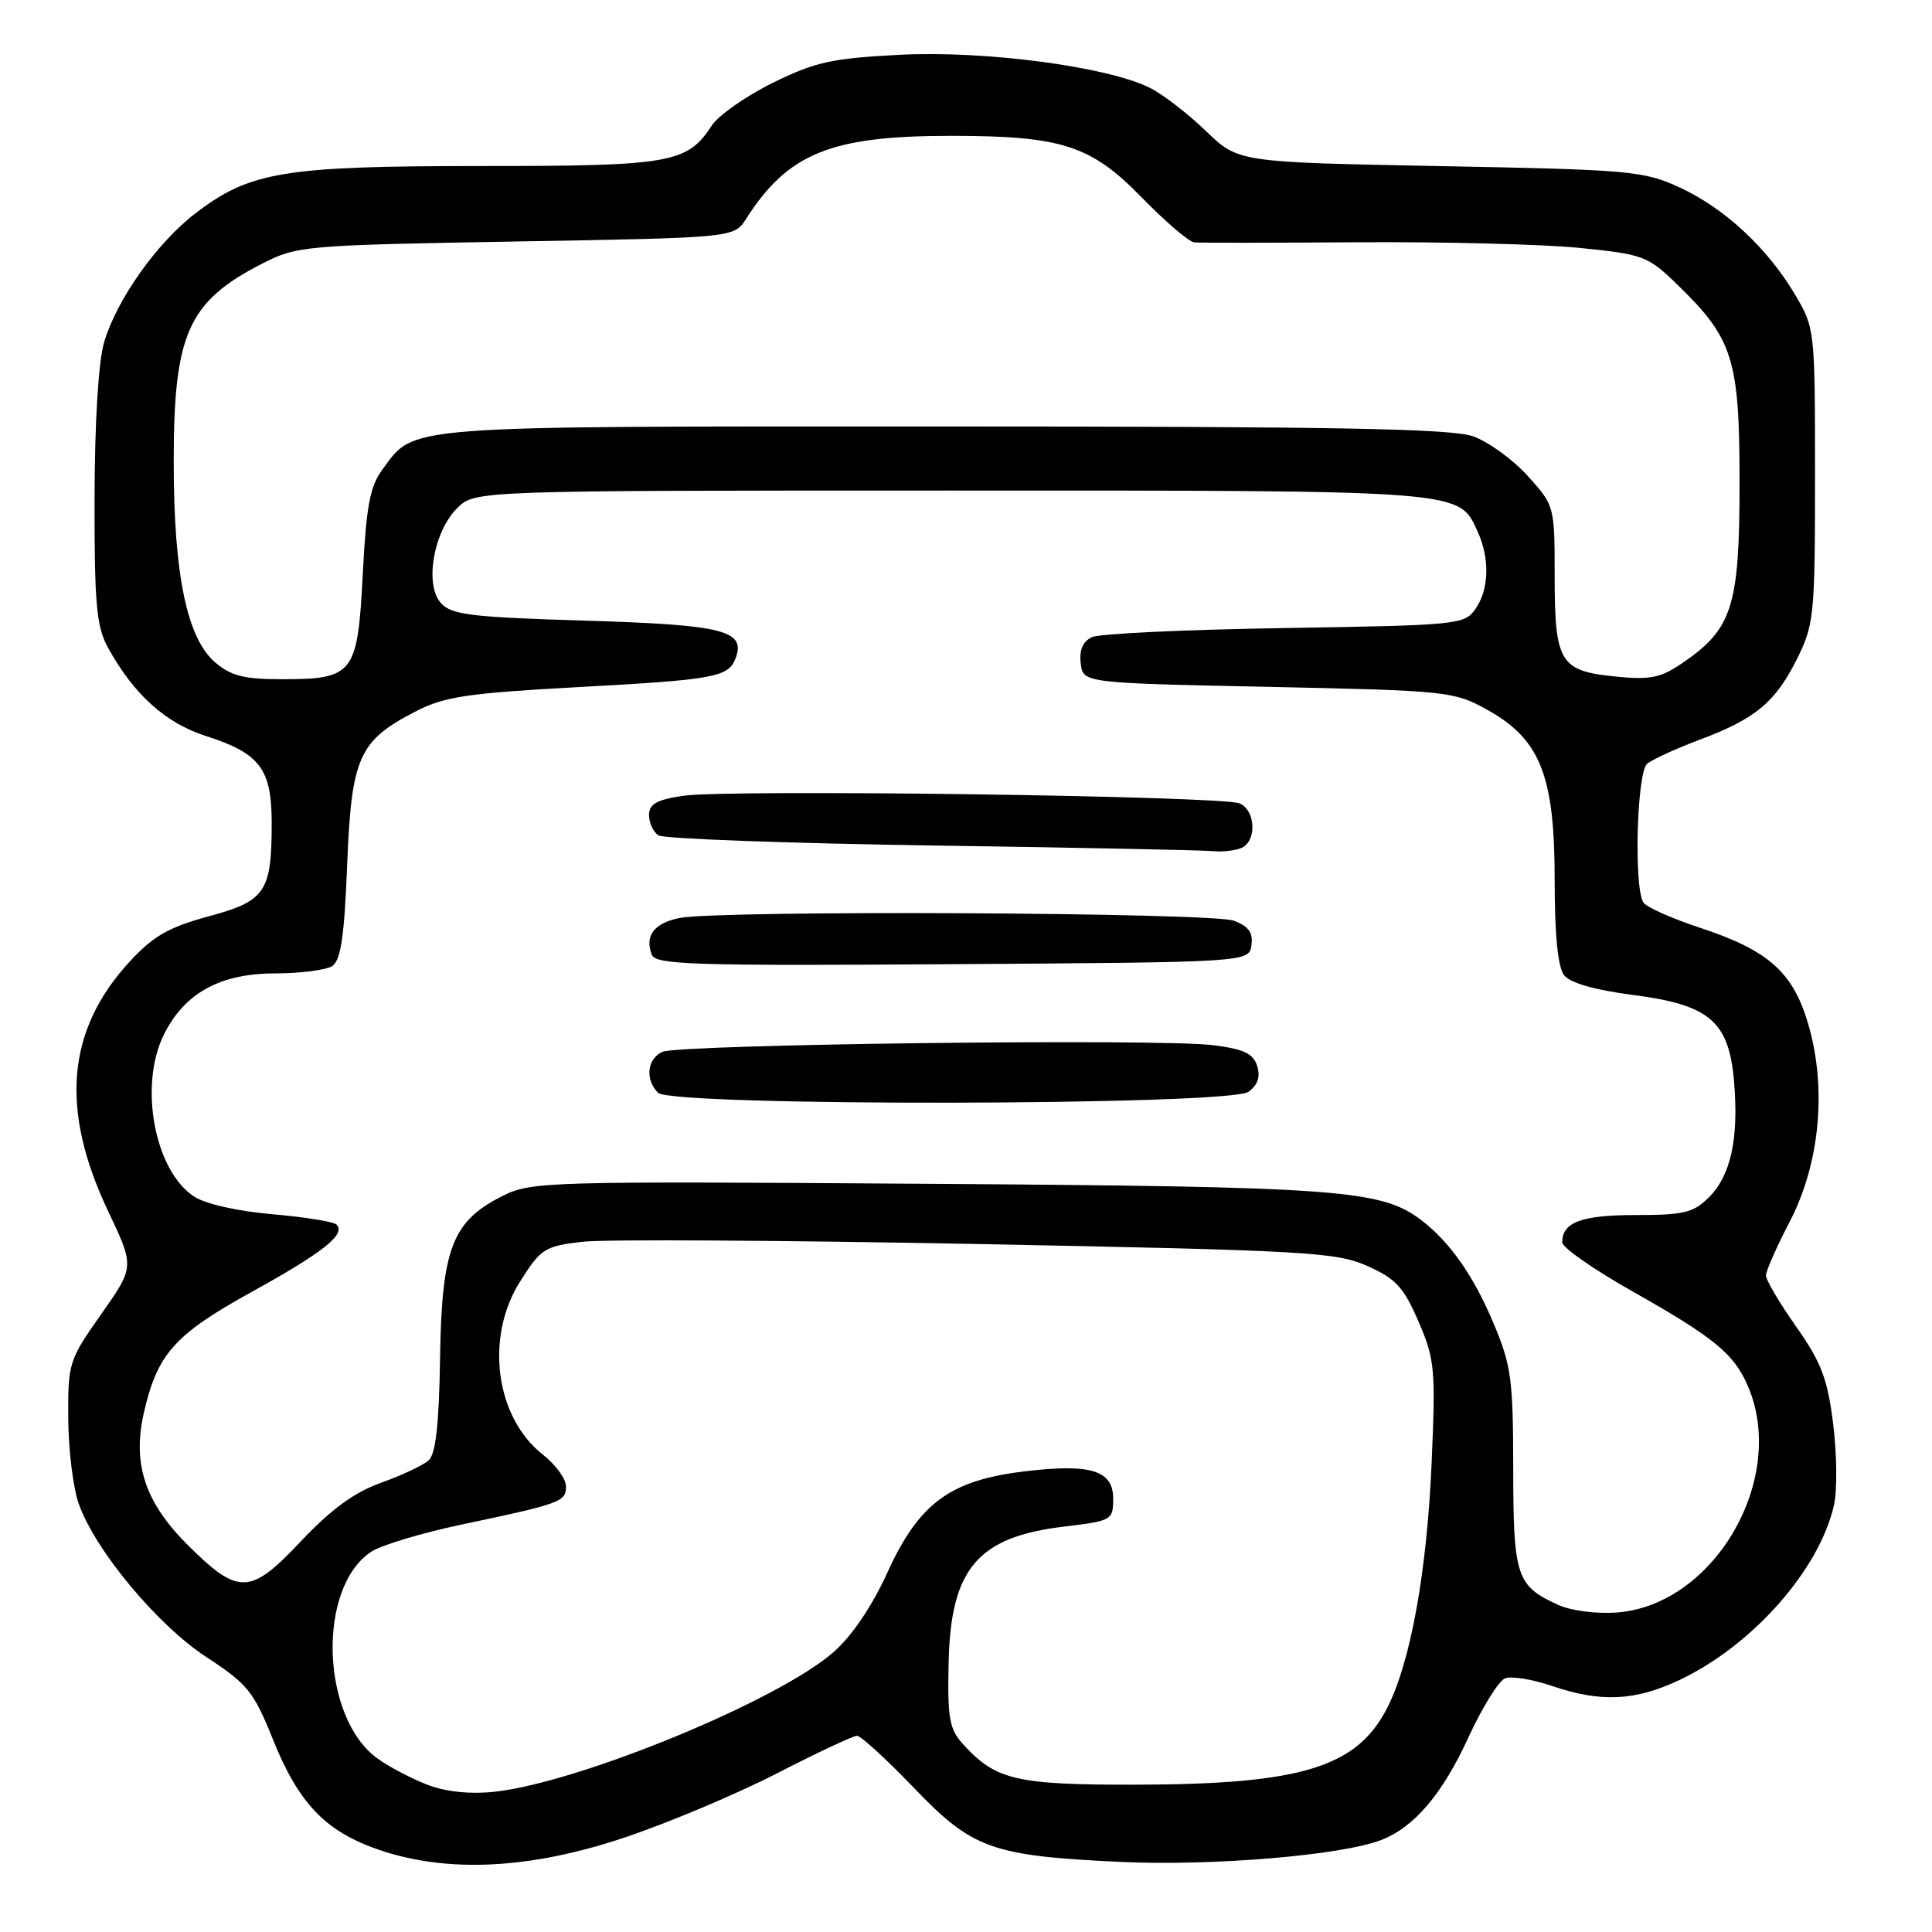 <?xml version="1.0" encoding="UTF-8" standalone="no"?>
<!DOCTYPE svg PUBLIC "-//W3C//DTD SVG 1.1//EN" "http://www.w3.org/Graphics/SVG/1.1/DTD/svg11.dtd" >
<svg xmlns="http://www.w3.org/2000/svg" xmlns:xlink="http://www.w3.org/1999/xlink" version="1.1" viewBox="0 0 256 256">
 <g >
 <path fill="currentColor"
d=" M 82.71 243.50 C 88.47 241.57 97.56 237.75 102.91 235.00 C 108.26 232.25 113.05 230.00 113.56 230.00 C 114.06 230.00 117.40 233.06 120.99 236.79 C 128.85 245.00 131.36 245.90 148.42 246.71 C 160.53 247.28 177.58 245.86 182.94 243.84 C 187.33 242.18 191.10 237.78 194.56 230.24 C 196.40 226.24 198.59 222.71 199.43 222.39 C 200.27 222.06 203.08 222.52 205.66 223.40 C 212.12 225.60 216.62 225.39 222.50 222.63 C 232.19 218.06 241.08 208.01 243.01 199.44 C 243.45 197.51 243.40 192.69 242.91 188.72 C 242.16 182.70 241.35 180.55 238.01 175.80 C 235.80 172.66 234.00 169.61 234.00 169.01 C 234.00 168.41 235.42 165.19 237.16 161.85 C 241.14 154.19 242.08 144.24 239.62 135.76 C 237.60 128.83 234.38 125.95 225.28 122.94 C 221.55 121.71 218.17 120.21 217.77 119.60 C 216.47 117.66 216.88 102.34 218.26 101.20 C 218.96 100.62 222.07 99.20 225.18 98.03 C 232.60 95.26 235.26 93.05 238.13 87.27 C 240.38 82.74 240.50 81.51 240.50 63.00 C 240.50 43.66 240.48 43.46 237.83 39.00 C 234.17 32.83 228.46 27.54 222.50 24.81 C 217.79 22.65 215.94 22.48 190.79 22.01 C 164.08 21.50 164.08 21.50 159.79 17.36 C 157.43 15.08 154.10 12.51 152.39 11.65 C 146.77 8.83 130.55 6.68 119.23 7.26 C 110.21 7.72 108.03 8.21 102.41 10.97 C 98.85 12.72 95.22 15.27 94.32 16.63 C 91.05 21.63 88.92 22.00 63.73 22.00 C 37.57 22.00 33.10 22.74 25.88 28.28 C 20.79 32.18 15.47 39.69 13.80 45.34 C 13.04 47.88 12.55 55.92 12.53 66.00 C 12.50 79.93 12.78 83.00 14.27 85.74 C 17.68 91.98 21.91 95.81 27.30 97.53 C 34.44 99.82 36.00 101.88 36.00 109.05 C 36.00 118.20 35.20 119.38 27.62 121.43 C 22.35 122.86 20.31 124.03 17.19 127.41 C 8.83 136.48 7.92 146.98 14.32 160.47 C 17.83 167.85 17.83 167.85 13.42 174.12 C 9.12 180.22 9.00 180.60 9.04 187.95 C 9.07 192.10 9.69 197.20 10.44 199.28 C 12.65 205.48 20.85 215.32 27.37 219.59 C 32.80 223.13 33.62 224.15 36.15 230.45 C 39.55 238.93 43.11 242.66 50.13 245.08 C 59.22 248.22 70.20 247.69 82.71 243.50 Z  M 56.71 236.52 C 54.62 235.72 51.63 234.16 50.07 233.05 C 42.51 227.66 41.96 210.35 49.21 205.60 C 50.52 204.74 55.84 203.14 61.04 202.04 C 74.33 199.24 75.00 198.99 75.00 196.96 C 75.00 195.96 73.62 194.07 71.94 192.75 C 65.63 187.81 64.23 177.18 68.93 169.78 C 71.67 165.45 72.18 165.12 77.18 164.54 C 80.10 164.20 103.69 164.34 129.59 164.84 C 173.20 165.69 177.01 165.91 181.16 167.74 C 184.96 169.43 185.98 170.54 187.96 175.11 C 190.13 180.15 190.24 181.37 189.69 194.00 C 189.06 208.27 186.93 220.10 183.88 226.17 C 179.87 234.17 172.53 236.44 150.50 236.48 C 134.51 236.50 131.90 235.88 127.50 230.99 C 125.79 229.09 125.53 227.53 125.70 220.19 C 125.99 207.84 129.57 203.64 141.00 202.28 C 147.34 201.52 147.50 201.43 147.50 198.57 C 147.50 194.79 144.46 193.89 135.46 195.00 C 125.84 196.20 121.75 199.25 117.62 208.29 C 115.56 212.83 112.89 216.77 110.44 218.92 C 103.12 225.35 76.72 236.21 65.50 237.42 C 62.33 237.76 59.11 237.43 56.71 236.52 Z  M 206.50 212.67 C 200.92 210.14 200.52 208.91 200.51 194.61 C 200.50 182.76 200.25 180.91 197.90 175.34 C 195.23 169.00 192.12 164.57 188.32 161.67 C 183.02 157.64 177.54 157.23 122.96 156.86 C 72.11 156.51 70.38 156.56 66.53 158.50 C 59.93 161.82 58.53 165.46 58.31 179.90 C 58.18 188.67 57.74 192.65 56.81 193.49 C 56.09 194.15 53.25 195.49 50.50 196.47 C 46.93 197.75 43.89 199.97 39.84 204.26 C 33.13 211.39 31.58 211.42 24.77 204.61 C 19.24 199.08 17.55 193.99 19.03 187.35 C 20.81 179.42 23.08 176.86 33.34 171.19 C 42.83 165.95 45.87 163.54 44.59 162.26 C 44.21 161.88 40.38 161.26 36.08 160.89 C 31.50 160.50 27.21 159.53 25.72 158.55 C 20.45 155.10 18.36 143.76 21.75 137.02 C 24.49 131.57 29.17 129.00 36.40 128.98 C 39.75 128.98 43.17 128.54 44.00 128.02 C 45.15 127.29 45.62 124.20 46.00 114.61 C 46.57 100.30 47.54 98.14 55.11 94.25 C 58.89 92.30 61.94 91.85 76.51 91.05 C 94.67 90.07 96.50 89.73 97.46 87.25 C 98.88 83.54 95.89 82.79 77.62 82.24 C 62.41 81.78 59.83 81.47 58.43 79.92 C 56.23 77.49 57.42 70.49 60.57 67.34 C 62.91 65.00 62.91 65.00 126.00 65.00 C 194.48 65.00 193.27 64.91 195.81 70.47 C 197.43 74.04 197.31 78.12 195.50 80.70 C 194.05 82.77 193.18 82.85 170.25 83.22 C 157.19 83.42 145.69 83.96 144.70 84.42 C 143.49 84.98 142.99 86.12 143.20 87.88 C 143.50 90.50 143.50 90.50 168.00 91.01 C 191.75 91.51 192.64 91.60 197.00 94.01 C 204.08 97.92 206.00 102.73 206.00 116.52 C 206.00 123.88 206.42 128.16 207.25 129.22 C 208.05 130.25 211.32 131.18 216.40 131.84 C 226.57 133.15 229.11 135.34 229.78 143.39 C 230.40 150.86 229.34 155.75 226.48 158.61 C 224.39 160.70 223.16 161.00 216.75 161.00 C 209.56 161.00 207.00 161.95 207.00 164.62 C 207.00 165.30 211.16 168.20 216.25 171.08 C 227.18 177.25 229.79 179.40 231.63 183.72 C 236.84 195.95 227.17 212.65 214.30 213.66 C 211.57 213.87 208.21 213.44 206.50 212.67 Z  M 165.43 144.67 C 166.67 143.77 167.03 142.68 166.58 141.24 C 166.05 139.58 164.80 139.00 160.70 138.49 C 153.40 137.59 89.88 138.37 87.75 139.38 C 85.73 140.34 85.46 143.06 87.20 144.80 C 89.03 146.63 162.92 146.51 165.43 144.67 Z  M 165.82 125.25 C 166.06 123.59 165.45 122.74 163.50 122.00 C 160.60 120.90 95.36 120.58 90.04 121.64 C 86.66 122.32 85.40 123.99 86.37 126.51 C 86.87 127.83 91.94 127.99 126.22 127.76 C 165.50 127.50 165.50 127.50 165.82 125.25 Z  M 164.42 112.39 C 166.55 111.57 166.43 107.40 164.25 106.45 C 161.97 105.46 96.39 104.56 90.51 105.45 C 87.00 105.97 86.00 106.54 86.00 108.00 C 86.00 109.04 86.56 110.25 87.25 110.69 C 87.94 111.14 104.25 111.74 123.50 112.03 C 142.75 112.31 159.48 112.65 160.67 112.78 C 161.86 112.90 163.55 112.73 164.42 112.39 Z  M 28.48 87.74 C 24.78 84.55 23.03 76.15 23.02 61.40 C 22.99 44.23 24.89 39.97 34.78 34.91 C 39.37 32.57 40.32 32.49 68.38 32.00 C 97.26 31.50 97.26 31.50 98.86 29.00 C 104.43 20.29 110.09 18.00 126.00 18.00 C 140.66 18.00 144.54 19.25 151.24 26.12 C 154.39 29.35 157.54 32.05 158.24 32.12 C 158.93 32.19 168.72 32.18 180.00 32.10 C 191.28 32.03 204.47 32.36 209.32 32.85 C 217.71 33.69 218.34 33.92 222.16 37.62 C 229.66 44.87 230.50 47.54 230.50 64.00 C 230.50 80.33 229.55 83.34 222.95 87.84 C 220.02 89.84 218.67 90.11 214.02 89.64 C 206.69 88.91 206.00 87.77 206.00 76.31 C 206.00 67.05 205.98 66.99 202.43 63.06 C 200.47 60.89 197.21 58.53 195.18 57.81 C 192.30 56.80 176.98 56.51 125.00 56.51 C 52.45 56.50 55.05 56.30 50.66 62.23 C 49.03 64.44 48.53 67.08 48.07 76.06 C 47.39 89.33 46.87 90.00 37.36 90.00 C 32.31 90.00 30.61 89.57 28.48 87.74 Z "/>
</g>
</svg>